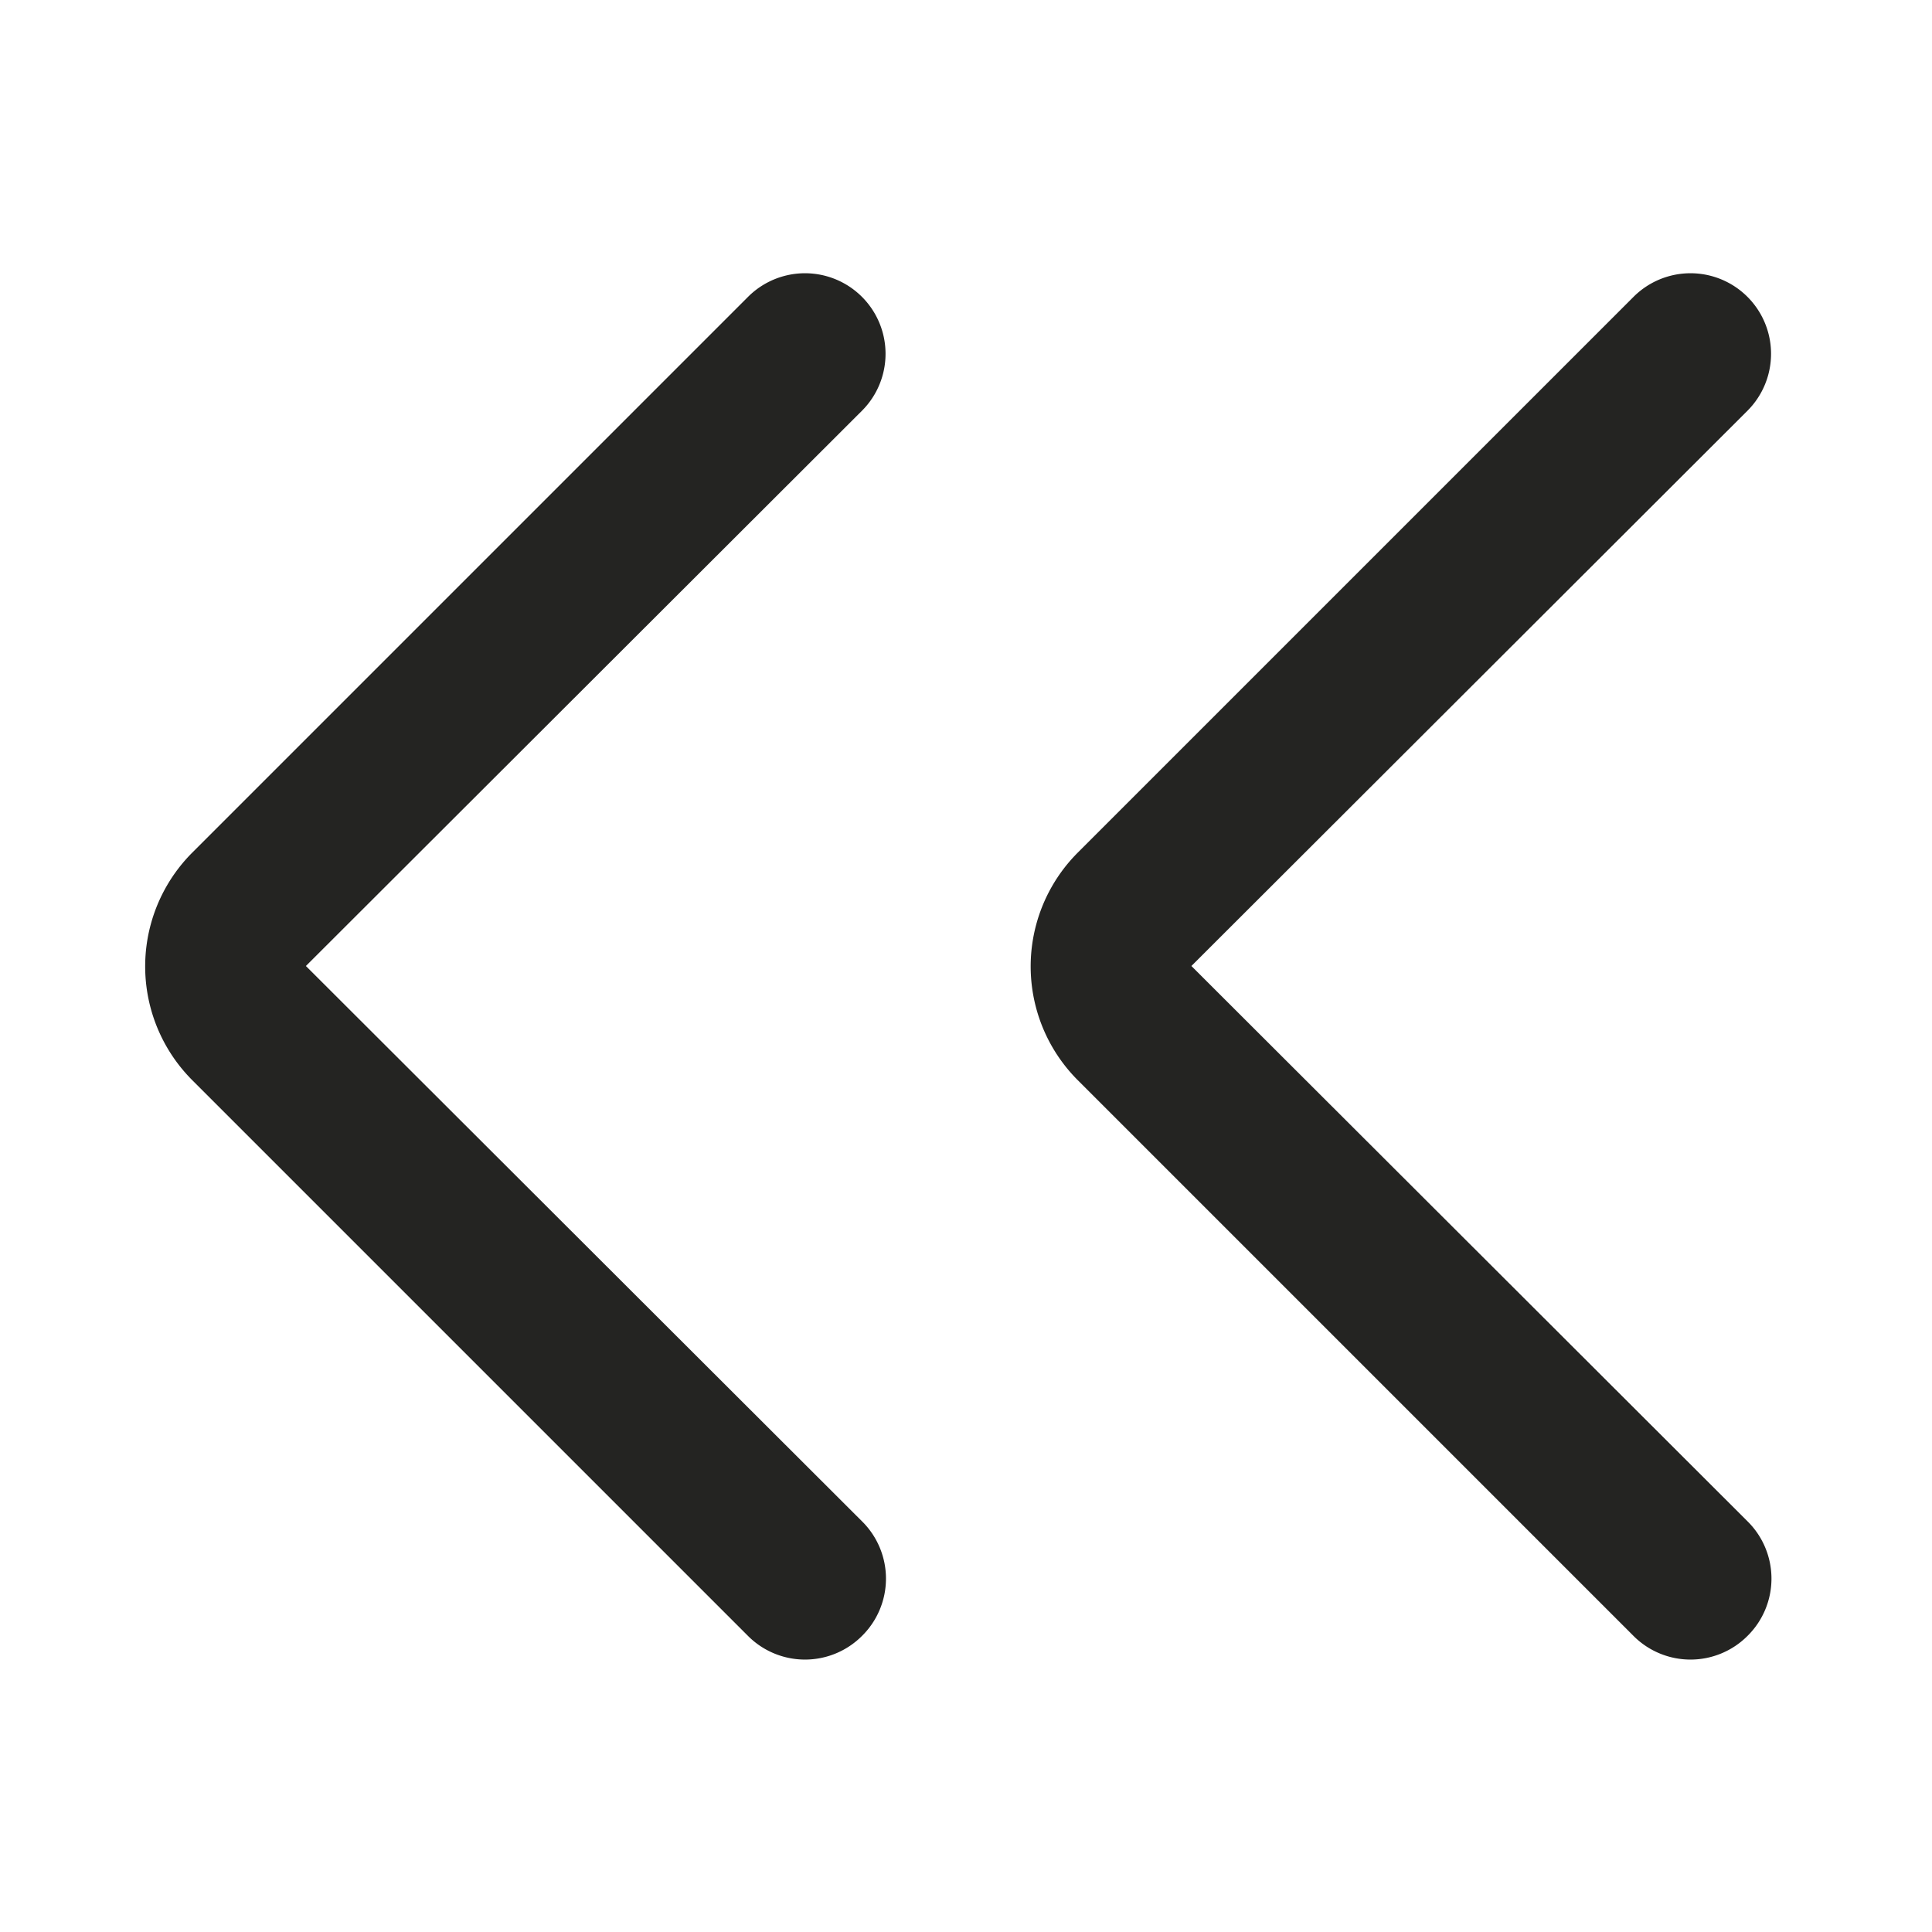 <svg id="Ebene_1" data-name="Ebene 1" xmlns="http://www.w3.org/2000/svg" viewBox="0 0 24 24"><defs><style>.cls-1{fill:#242422;}.cls-2{fill:none;}</style></defs><title>icon_</title><path class="cls-1" d="M10.71,20.32a1,1,0,0,1-1.42,0l-6.9-6.9a2,2,0,0,1,0-2.83l6.9-6.9A1,1,0,1,1,10.71,5.1L3.8,12l6.91,6.9A1,1,0,0,1,10.71,20.32Z"/><path class="cls-1" d="M21.71,20.32a1,1,0,0,1-1.42,0l-6.9-6.9a2,2,0,0,1,0-2.83l6.9-6.9A1,1,0,1,1,21.71,5.1L14.8,12l6.91,6.9A1,1,0,0,1,21.71,20.32Z"/><rect class="cls-2" width="24" height="24"/></svg>